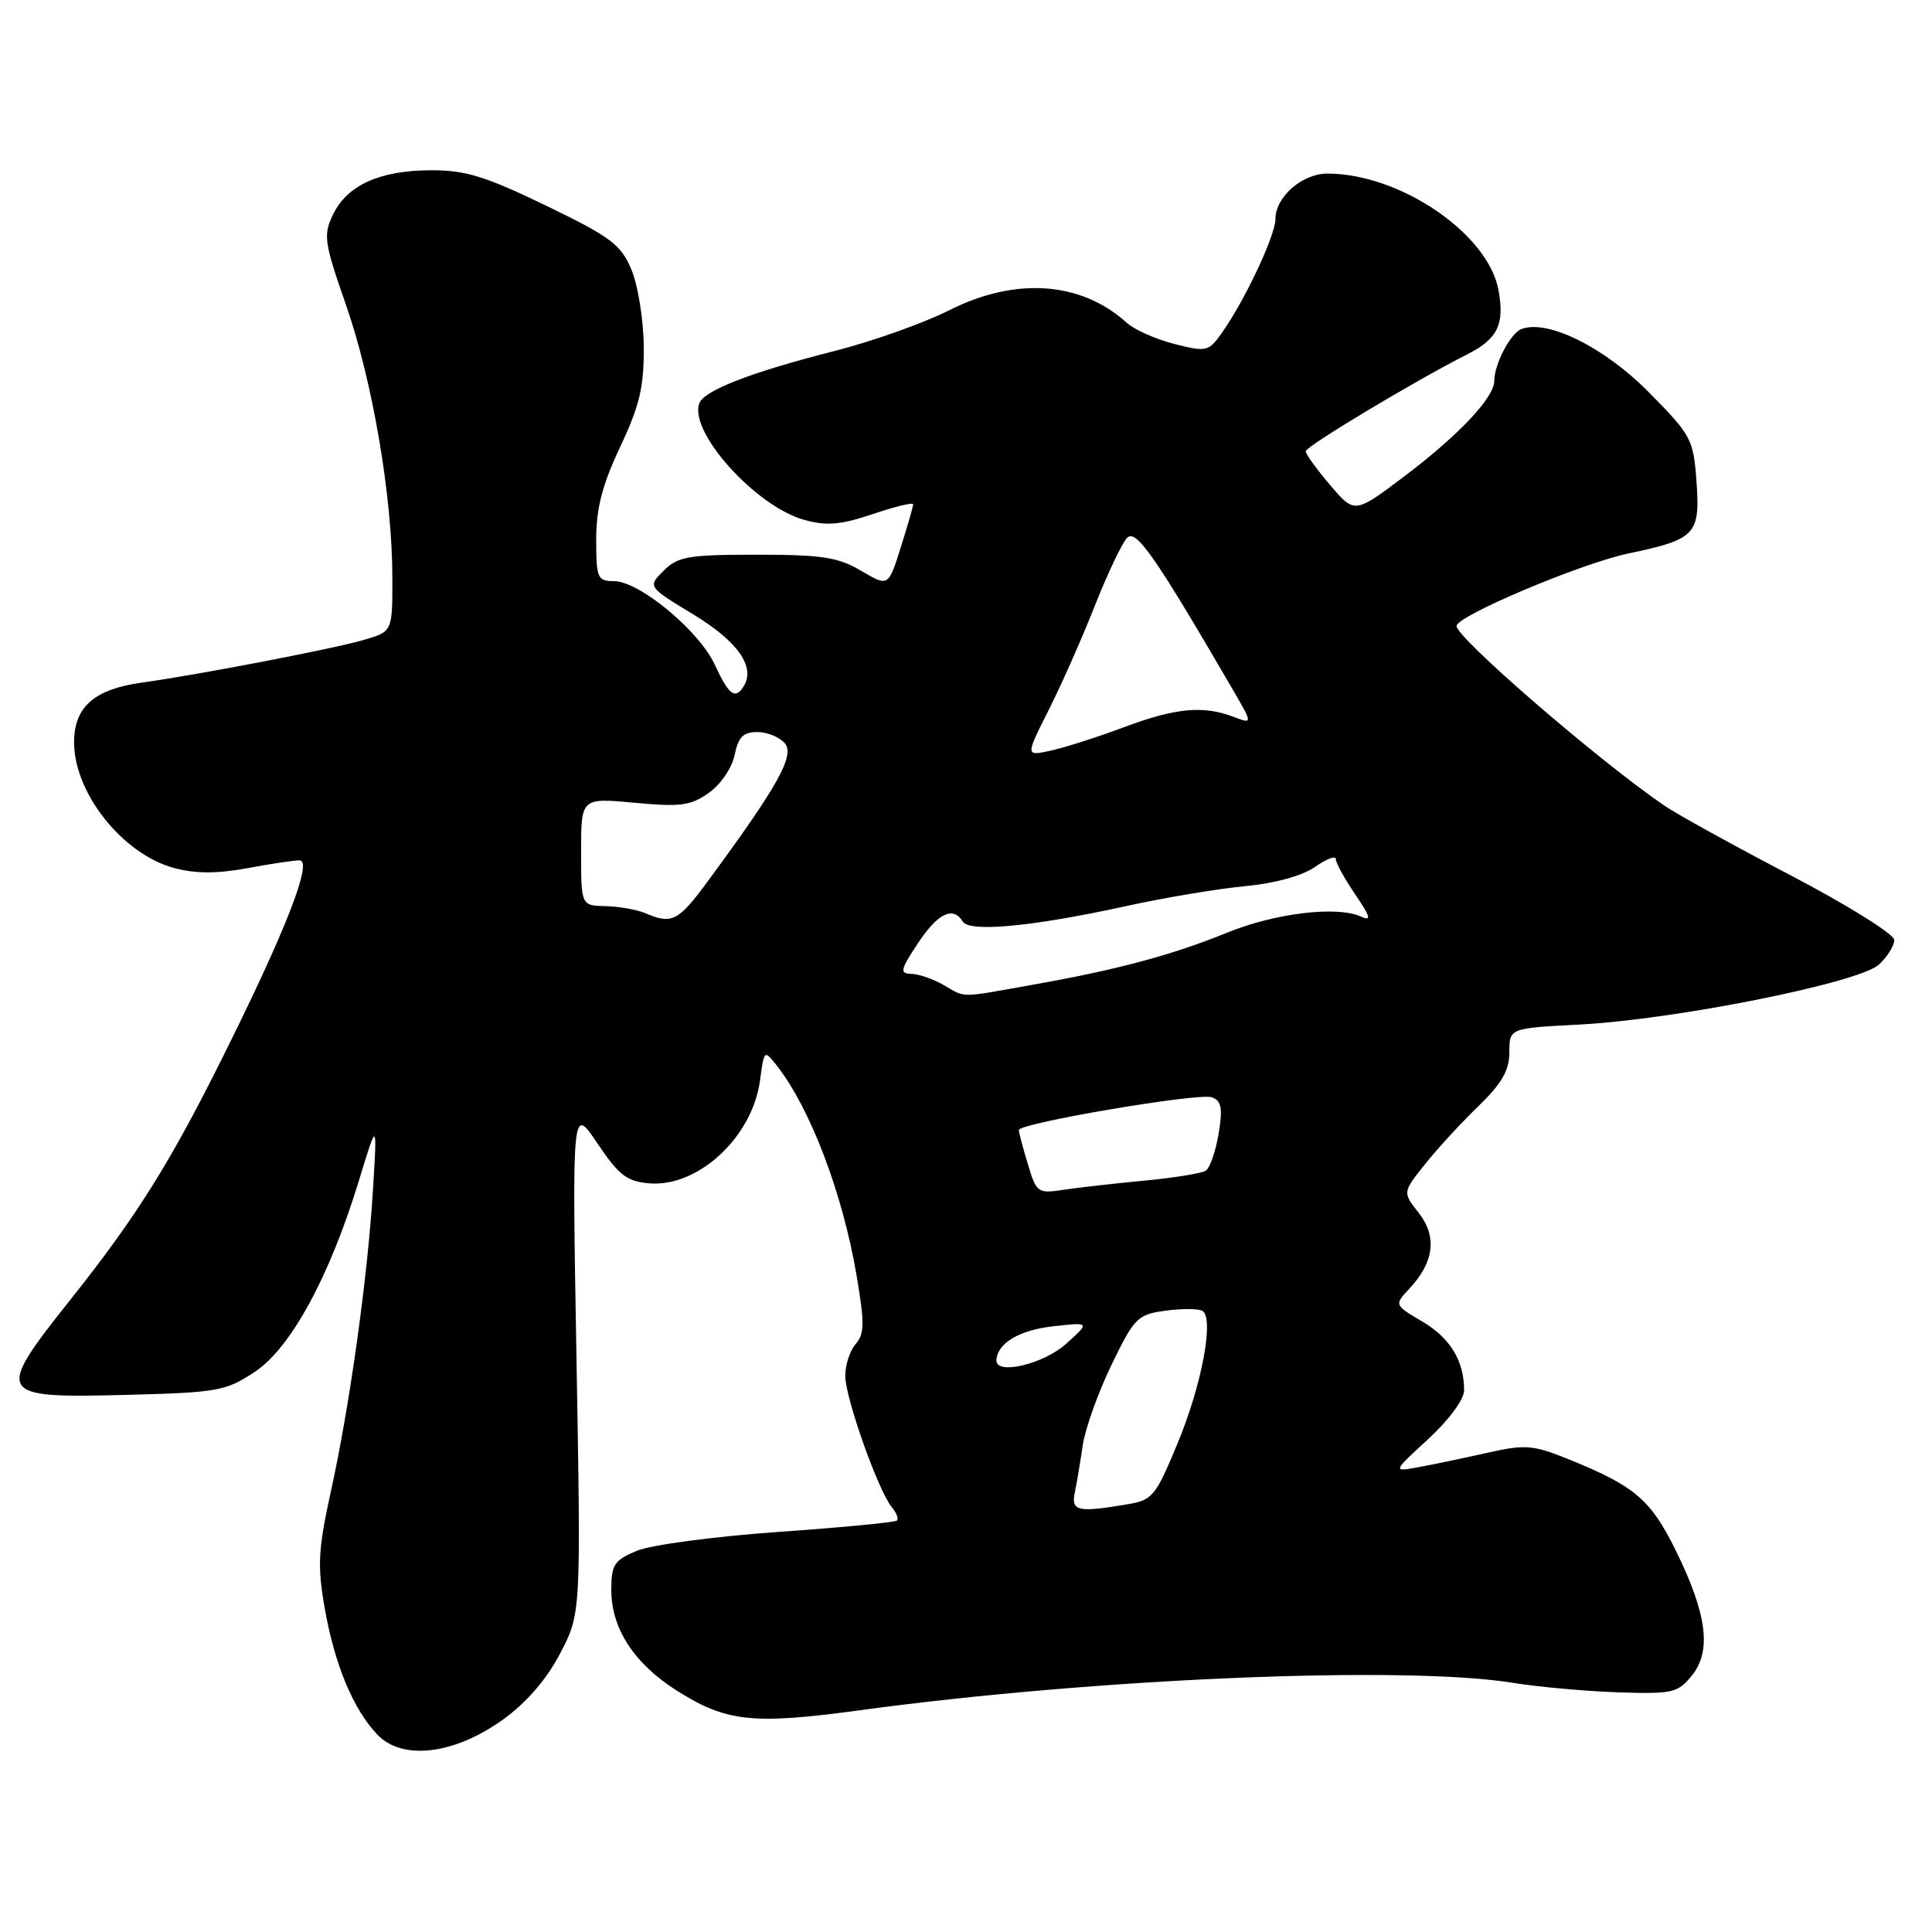 <?xml version="1.0" encoding="UTF-8" standalone="no"?>
<!DOCTYPE svg PUBLIC "-//W3C//DTD SVG 1.1//EN" "http://www.w3.org/Graphics/SVG/1.1/DTD/svg11.dtd" >
<svg xmlns="http://www.w3.org/2000/svg" xmlns:xlink="http://www.w3.org/1999/xlink" version="1.1" viewBox="0 0 256 256">
 <g >
 <path fill="currentColor"
d=" M 66.64 227.86 C 69.76 225.61 72.42 222.54 74.21 219.11 C 76.98 213.81 76.98 213.81 76.39 180.15 C 75.80 146.50 75.80 146.50 79.16 151.50 C 81.99 155.72 83.06 156.55 86.04 156.80 C 92.50 157.34 99.70 150.66 100.70 143.19 C 101.26 139.06 101.26 139.06 102.99 141.28 C 107.41 146.96 111.66 158.16 113.50 169.00 C 114.57 175.30 114.55 176.75 113.39 178.08 C 112.62 178.95 112.00 180.85 112.00 182.31 C 112.00 185.21 116.37 197.53 118.16 199.70 C 118.78 200.44 119.09 201.24 118.85 201.48 C 118.62 201.72 111.52 202.40 103.09 202.99 C 94.65 203.59 86.23 204.71 84.38 205.49 C 81.38 206.74 81.00 207.33 81.00 210.70 C 81.01 215.80 84.02 220.42 89.67 224.01 C 96.25 228.18 99.77 228.55 114.00 226.61 C 145.09 222.38 186.15 220.66 200.52 222.99 C 203.83 223.53 210.06 224.09 214.35 224.24 C 221.62 224.48 222.31 224.33 224.18 222.02 C 226.82 218.77 226.19 213.87 222.07 205.49 C 218.75 198.75 216.66 196.95 208.15 193.48 C 203.13 191.44 202.21 191.36 197.09 192.50 C 194.01 193.19 189.93 194.05 188.00 194.40 C 184.50 195.05 184.50 195.05 189.25 190.68 C 192.01 188.14 194.00 185.44 194.00 184.22 C 194.00 180.31 192.17 177.30 188.45 175.10 C 184.73 172.91 184.73 172.91 186.79 170.71 C 190.04 167.22 190.44 163.83 187.98 160.70 C 185.84 157.99 185.84 157.99 188.84 154.24 C 190.48 152.18 193.67 148.72 195.92 146.55 C 199.01 143.55 200.00 141.82 200.00 139.42 C 200.00 136.24 200.00 136.24 209.25 135.76 C 222.01 135.10 246.38 130.22 248.98 127.80 C 250.09 126.77 251.00 125.30 251.00 124.55 C 251.00 123.79 244.82 119.94 237.26 115.98 C 229.70 112.03 222.16 107.87 220.51 106.73 C 211.74 100.73 193.00 84.52 193.00 82.95 C 193.00 81.62 209.51 74.65 215.77 73.34 C 224.71 71.46 225.30 70.83 224.79 63.75 C 224.39 58.19 224.10 57.66 218.43 51.93 C 212.57 46.00 205.05 42.28 201.60 43.60 C 200.15 44.15 198.00 48.26 198.00 50.47 C 198.00 52.67 193.30 57.66 186.14 63.07 C 179.50 68.09 179.50 68.09 176.26 64.29 C 174.49 62.21 173.02 60.18 173.01 59.80 C 173.00 59.15 187.56 50.42 194.40 46.96 C 198.46 44.92 199.40 42.97 198.55 38.41 C 197.16 30.94 185.48 23.00 175.89 23.00 C 172.54 23.00 169.00 26.10 169.00 29.03 C 169.00 31.19 164.97 39.77 161.91 44.10 C 160.15 46.59 159.87 46.66 155.61 45.58 C 153.15 44.95 150.31 43.69 149.29 42.76 C 143.25 37.29 134.56 36.68 125.80 41.10 C 122.42 42.81 115.57 45.24 110.58 46.51 C 99.62 49.29 93.32 51.72 92.67 53.42 C 91.22 57.20 100.13 67.11 106.58 68.89 C 109.54 69.71 111.39 69.55 115.65 68.12 C 118.59 67.12 121.00 66.54 121.00 66.82 C 121.00 67.10 120.26 69.67 119.35 72.54 C 117.71 77.76 117.71 77.76 114.10 75.63 C 111.06 73.83 108.91 73.50 100.28 73.50 C 91.20 73.50 89.82 73.74 87.94 75.62 C 85.81 77.74 85.81 77.74 91.91 81.44 C 97.79 85.02 100.13 88.37 98.54 90.94 C 97.43 92.74 96.57 92.10 94.72 88.09 C 92.64 83.57 84.71 77.00 81.34 77.00 C 79.17 77.00 79.00 76.60 79.00 71.48 C 79.00 67.36 79.80 64.25 82.17 59.23 C 84.75 53.77 85.34 51.28 85.30 46.00 C 85.28 42.42 84.54 37.81 83.67 35.73 C 82.27 32.40 80.94 31.40 72.34 27.24 C 64.27 23.34 61.65 22.54 57.05 22.56 C 50.28 22.59 45.98 24.55 44.11 28.46 C 42.81 31.16 42.96 32.14 45.86 40.45 C 49.38 50.56 51.99 65.87 51.99 76.59 C 52.00 83.68 52.00 83.68 48.25 84.78 C 44.23 85.96 26.52 89.37 18.79 90.45 C 12.63 91.31 9.97 93.55 9.82 98.00 C 9.58 104.76 16.11 113.15 23.08 115.02 C 25.87 115.77 28.73 115.78 32.71 115.05 C 35.82 114.47 38.96 114.00 39.68 114.00 C 41.50 114.00 37.93 123.17 29.55 140.00 C 22.50 154.15 18.07 161.21 9.50 172.00 C -0.77 184.91 -0.57 185.27 16.69 184.83 C 28.84 184.52 29.91 184.33 33.76 181.78 C 38.53 178.62 43.67 169.18 47.57 156.40 C 49.98 148.50 49.98 148.50 49.43 157.50 C 48.72 169.23 46.35 186.21 43.87 197.50 C 42.16 205.24 42.04 207.41 43.01 213.00 C 44.32 220.53 46.80 226.51 50.02 229.86 C 53.34 233.32 60.18 232.49 66.64 227.86 Z  M 142.42 197.75 C 142.68 196.51 143.15 193.70 143.47 191.50 C 143.80 189.30 145.51 184.51 147.28 180.85 C 150.32 174.58 150.72 174.18 154.45 173.67 C 156.63 173.38 158.82 173.39 159.33 173.70 C 160.91 174.68 159.24 183.57 156.01 191.31 C 153.08 198.36 152.72 198.78 149.21 199.36 C 142.76 200.43 141.91 200.23 142.42 197.75 Z  M 132.03 180.25 C 132.13 178.01 135.03 176.25 139.48 175.75 C 144.47 175.19 144.47 175.19 141.22 178.10 C 138.22 180.77 131.95 182.24 132.03 180.25 Z  M 136.19 154.23 C 135.53 152.05 135.00 150.03 135.00 149.74 C 135.00 148.82 158.93 144.76 160.59 145.40 C 161.86 145.88 162.03 146.85 161.47 150.25 C 161.07 152.59 160.31 154.78 159.76 155.13 C 159.21 155.48 155.55 156.07 151.63 156.44 C 147.71 156.81 142.90 157.36 140.94 157.65 C 137.50 158.18 137.33 158.05 136.19 154.23 Z  M 125.00 130.50 C 123.62 129.71 121.71 129.05 120.74 129.04 C 119.19 129.00 119.30 128.50 121.62 125.00 C 124.27 121.00 126.28 120.02 127.57 122.11 C 128.46 123.56 136.73 122.79 149.00 120.11 C 154.22 118.96 161.43 117.75 165.00 117.42 C 168.97 117.04 172.57 116.05 174.25 114.87 C 175.76 113.81 177.00 113.34 177.00 113.83 C 177.00 114.32 178.15 116.42 179.56 118.49 C 181.63 121.54 181.77 122.10 180.31 121.44 C 177.14 120.01 168.96 121.00 162.63 123.57 C 155.29 126.56 148.00 128.51 136.81 130.49 C 126.89 132.25 128.06 132.25 125.00 130.50 Z  M 85.50 121.00 C 84.40 120.53 82.04 120.11 80.25 120.07 C 77.00 120.00 77.00 120.00 77.00 112.86 C 77.00 105.71 77.00 105.71 84.08 106.37 C 90.19 106.94 91.53 106.76 93.95 105.04 C 95.51 103.93 97.01 101.72 97.35 100.02 C 97.82 97.67 98.48 97.00 100.35 97.00 C 101.67 97.00 103.32 97.68 104.01 98.51 C 105.33 100.11 103.04 104.21 93.80 116.75 C 89.87 122.09 89.04 122.52 85.50 121.00 Z  M 138.93 94.13 C 140.62 90.80 143.37 84.57 145.06 80.29 C 146.76 76.00 148.68 71.94 149.34 71.27 C 150.52 70.05 153.01 73.61 163.26 91.22 C 166.02 95.96 166.02 95.96 163.44 94.98 C 159.43 93.45 155.76 93.80 148.87 96.38 C 145.37 97.69 141.01 99.08 139.19 99.47 C 135.88 100.19 135.88 100.19 138.93 94.13 Z "/>
</g>
</svg>